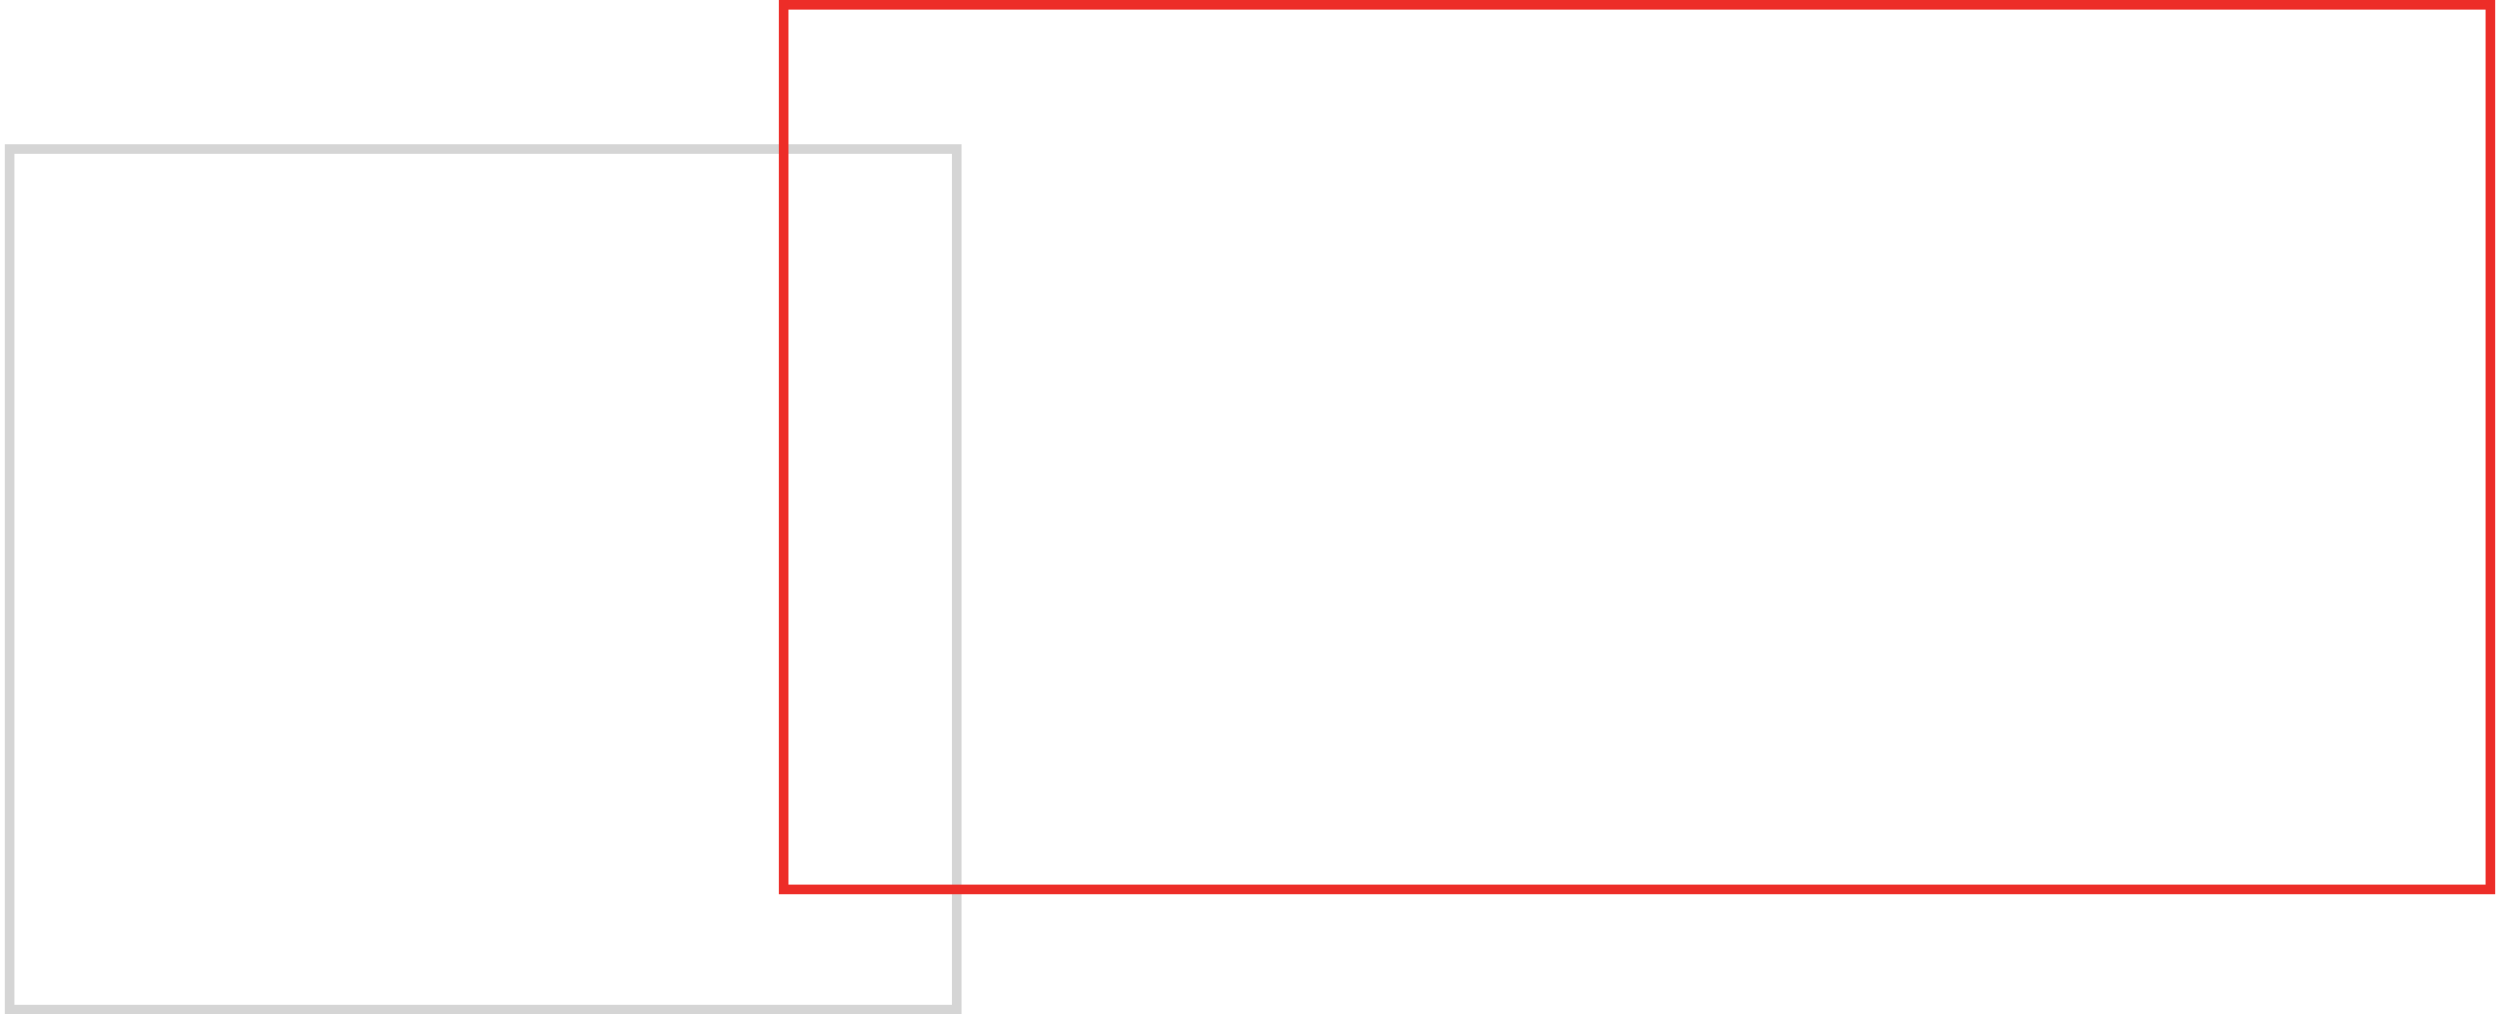 <svg width="520" height="211" xmlns="http://www.w3.org/2000/svg" xmlns:svg="http://www.w3.org/2000/svg">
 <g>
  <title>Layer 1</title>
  <g fill="none" fill-rule="evenodd" stroke-width="2" id="svg_1" stroke="null">
   <path d="m2,31l197,0l0,179l-197,0l0,-179z" opacity="0.25" id="svg_2" stroke="#58595B"/>
   <path d="m163,1l355,0l0,184l-355,0l0,-184z" id="svg_3" stroke="#ED2D28"/>
  </g>
 </g>
</svg>